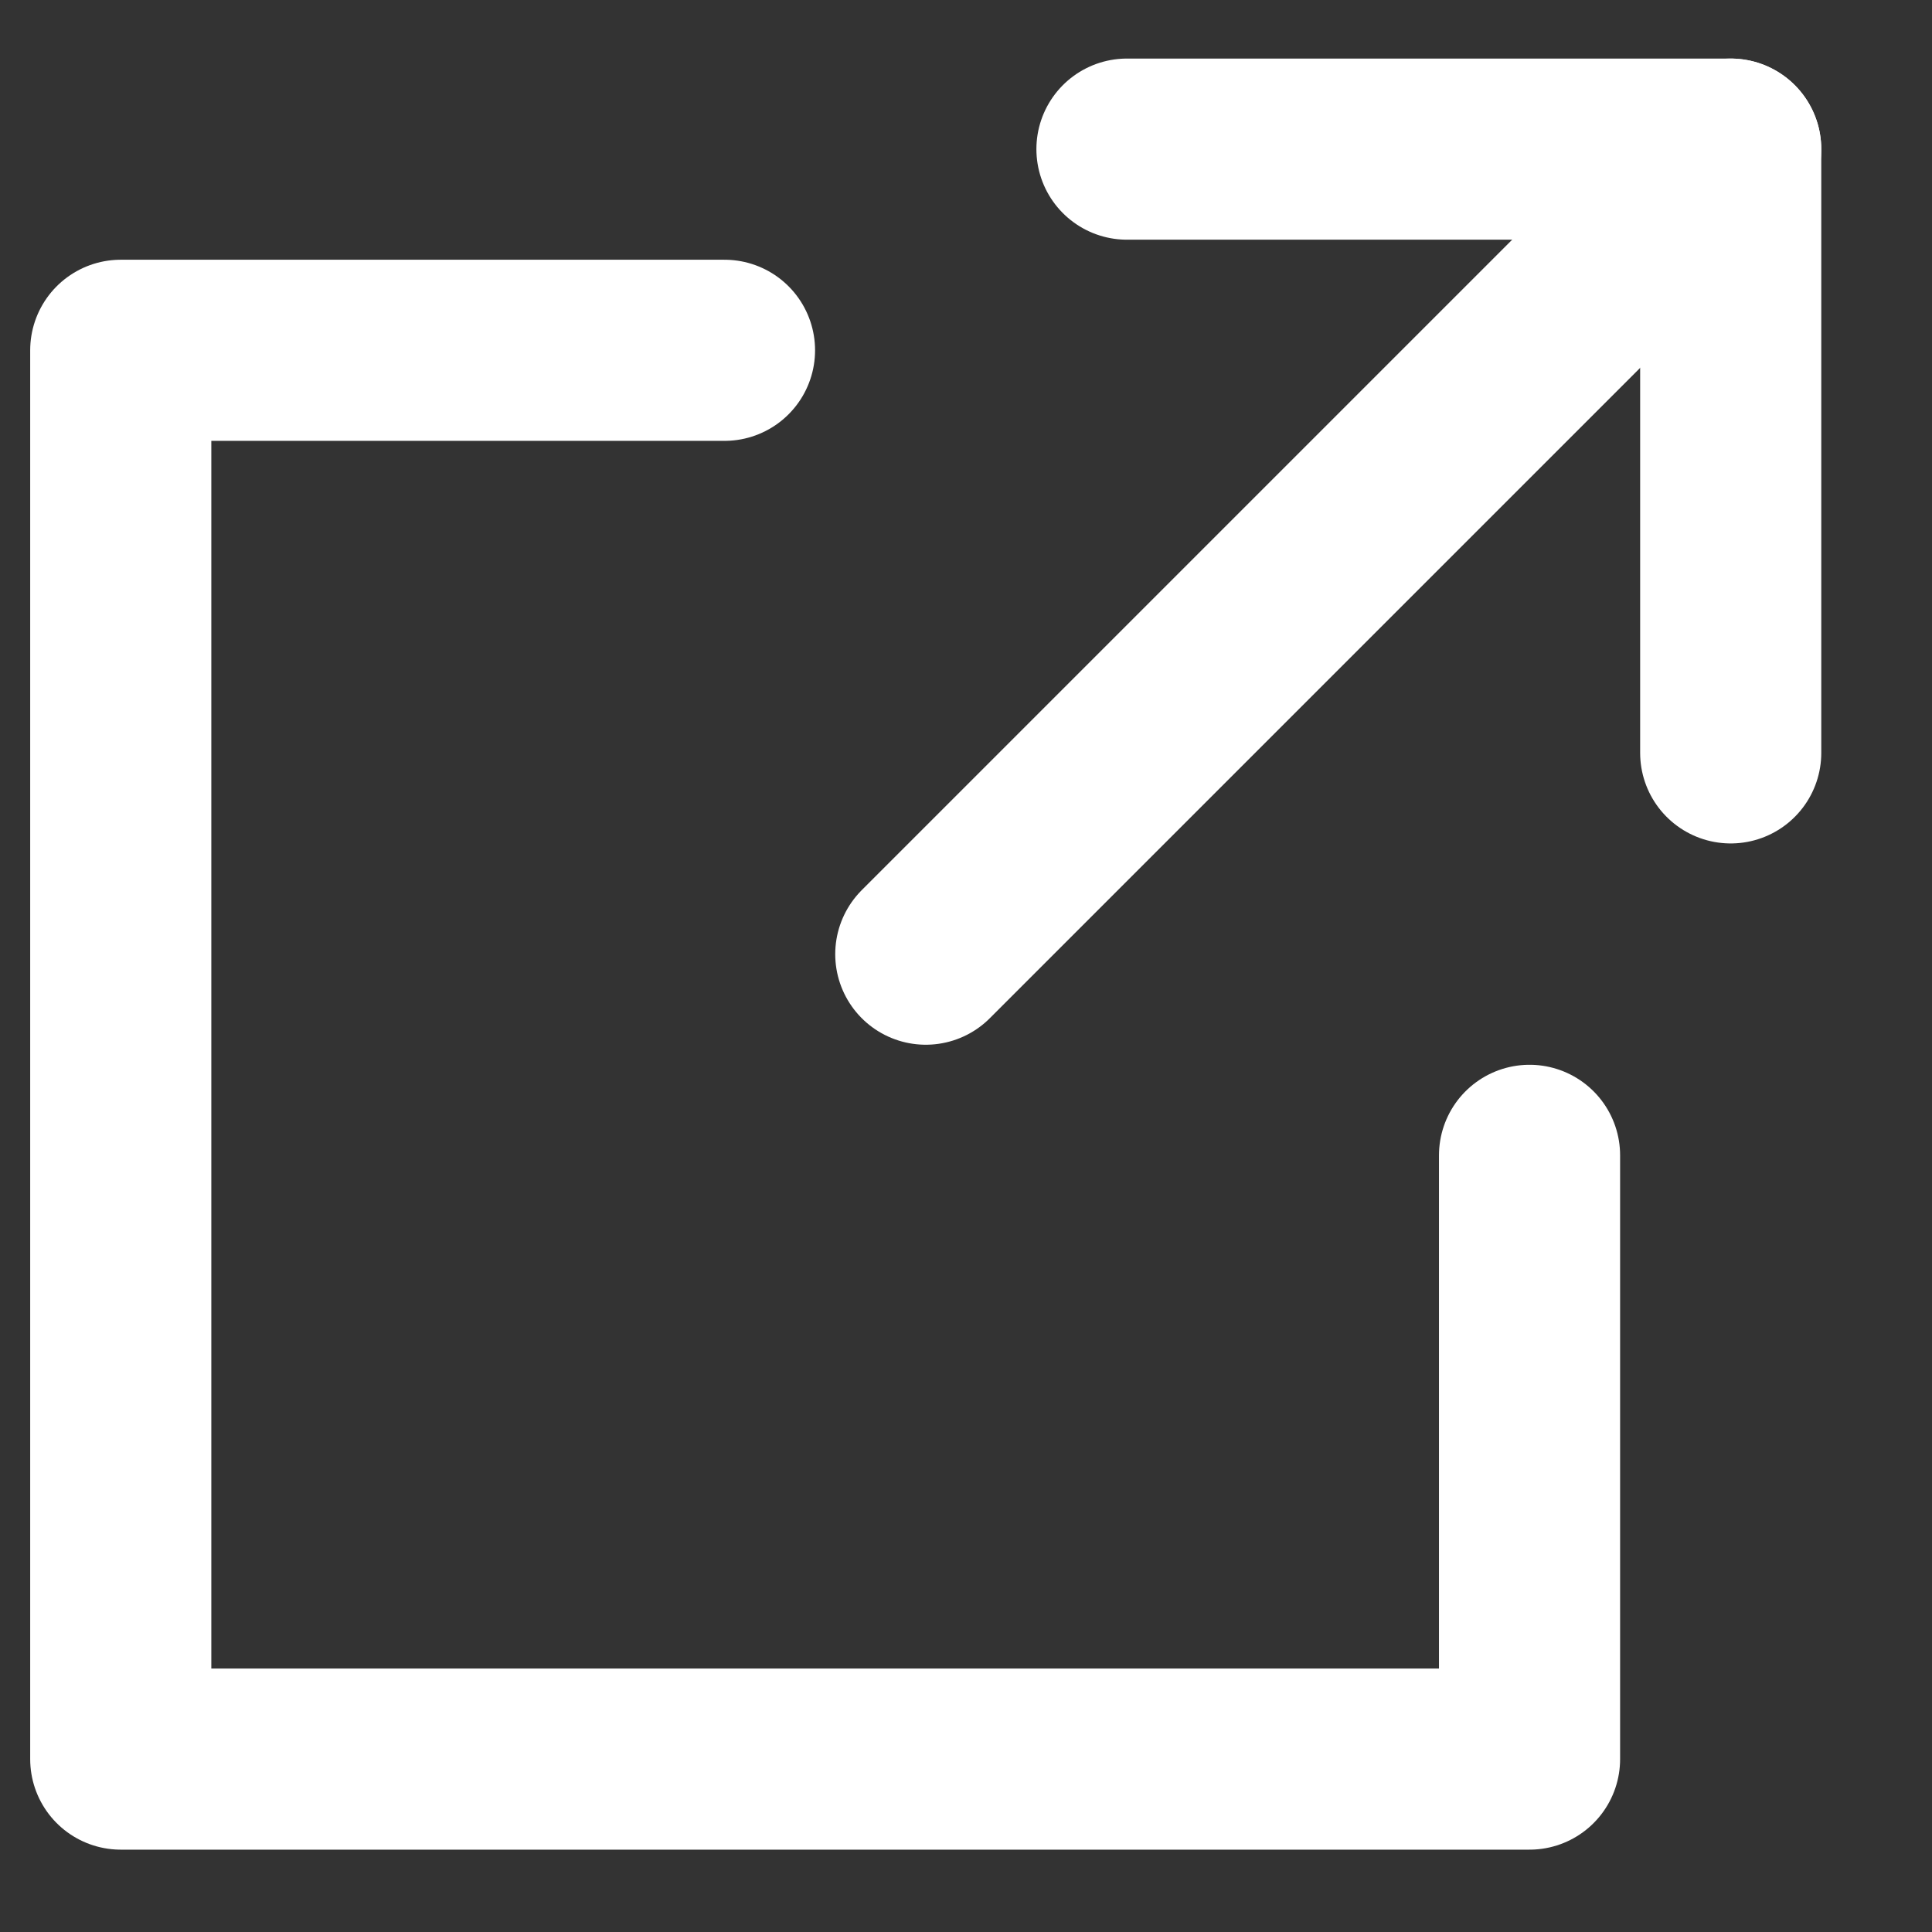 <svg fill="none" height="16" viewBox="0 0 16 16" width="16" xmlns="http://www.w3.org/2000/svg"><rect x="0" y="0" width="16" height="16" fill="#333333" stroke="none"/><g stroke="#fff" stroke-linecap="round" stroke-width="1.5"><path d="m14.333 1.235h-5" stroke-linejoin="round"/><path d="m14.333 1.235v5" stroke-linejoin="round"/><path d="m7.667 7.902 5.833-5.833"/><path d="m6 2.901h-5v11.667h11.667v-5" stroke-linejoin="round"/></g></svg>